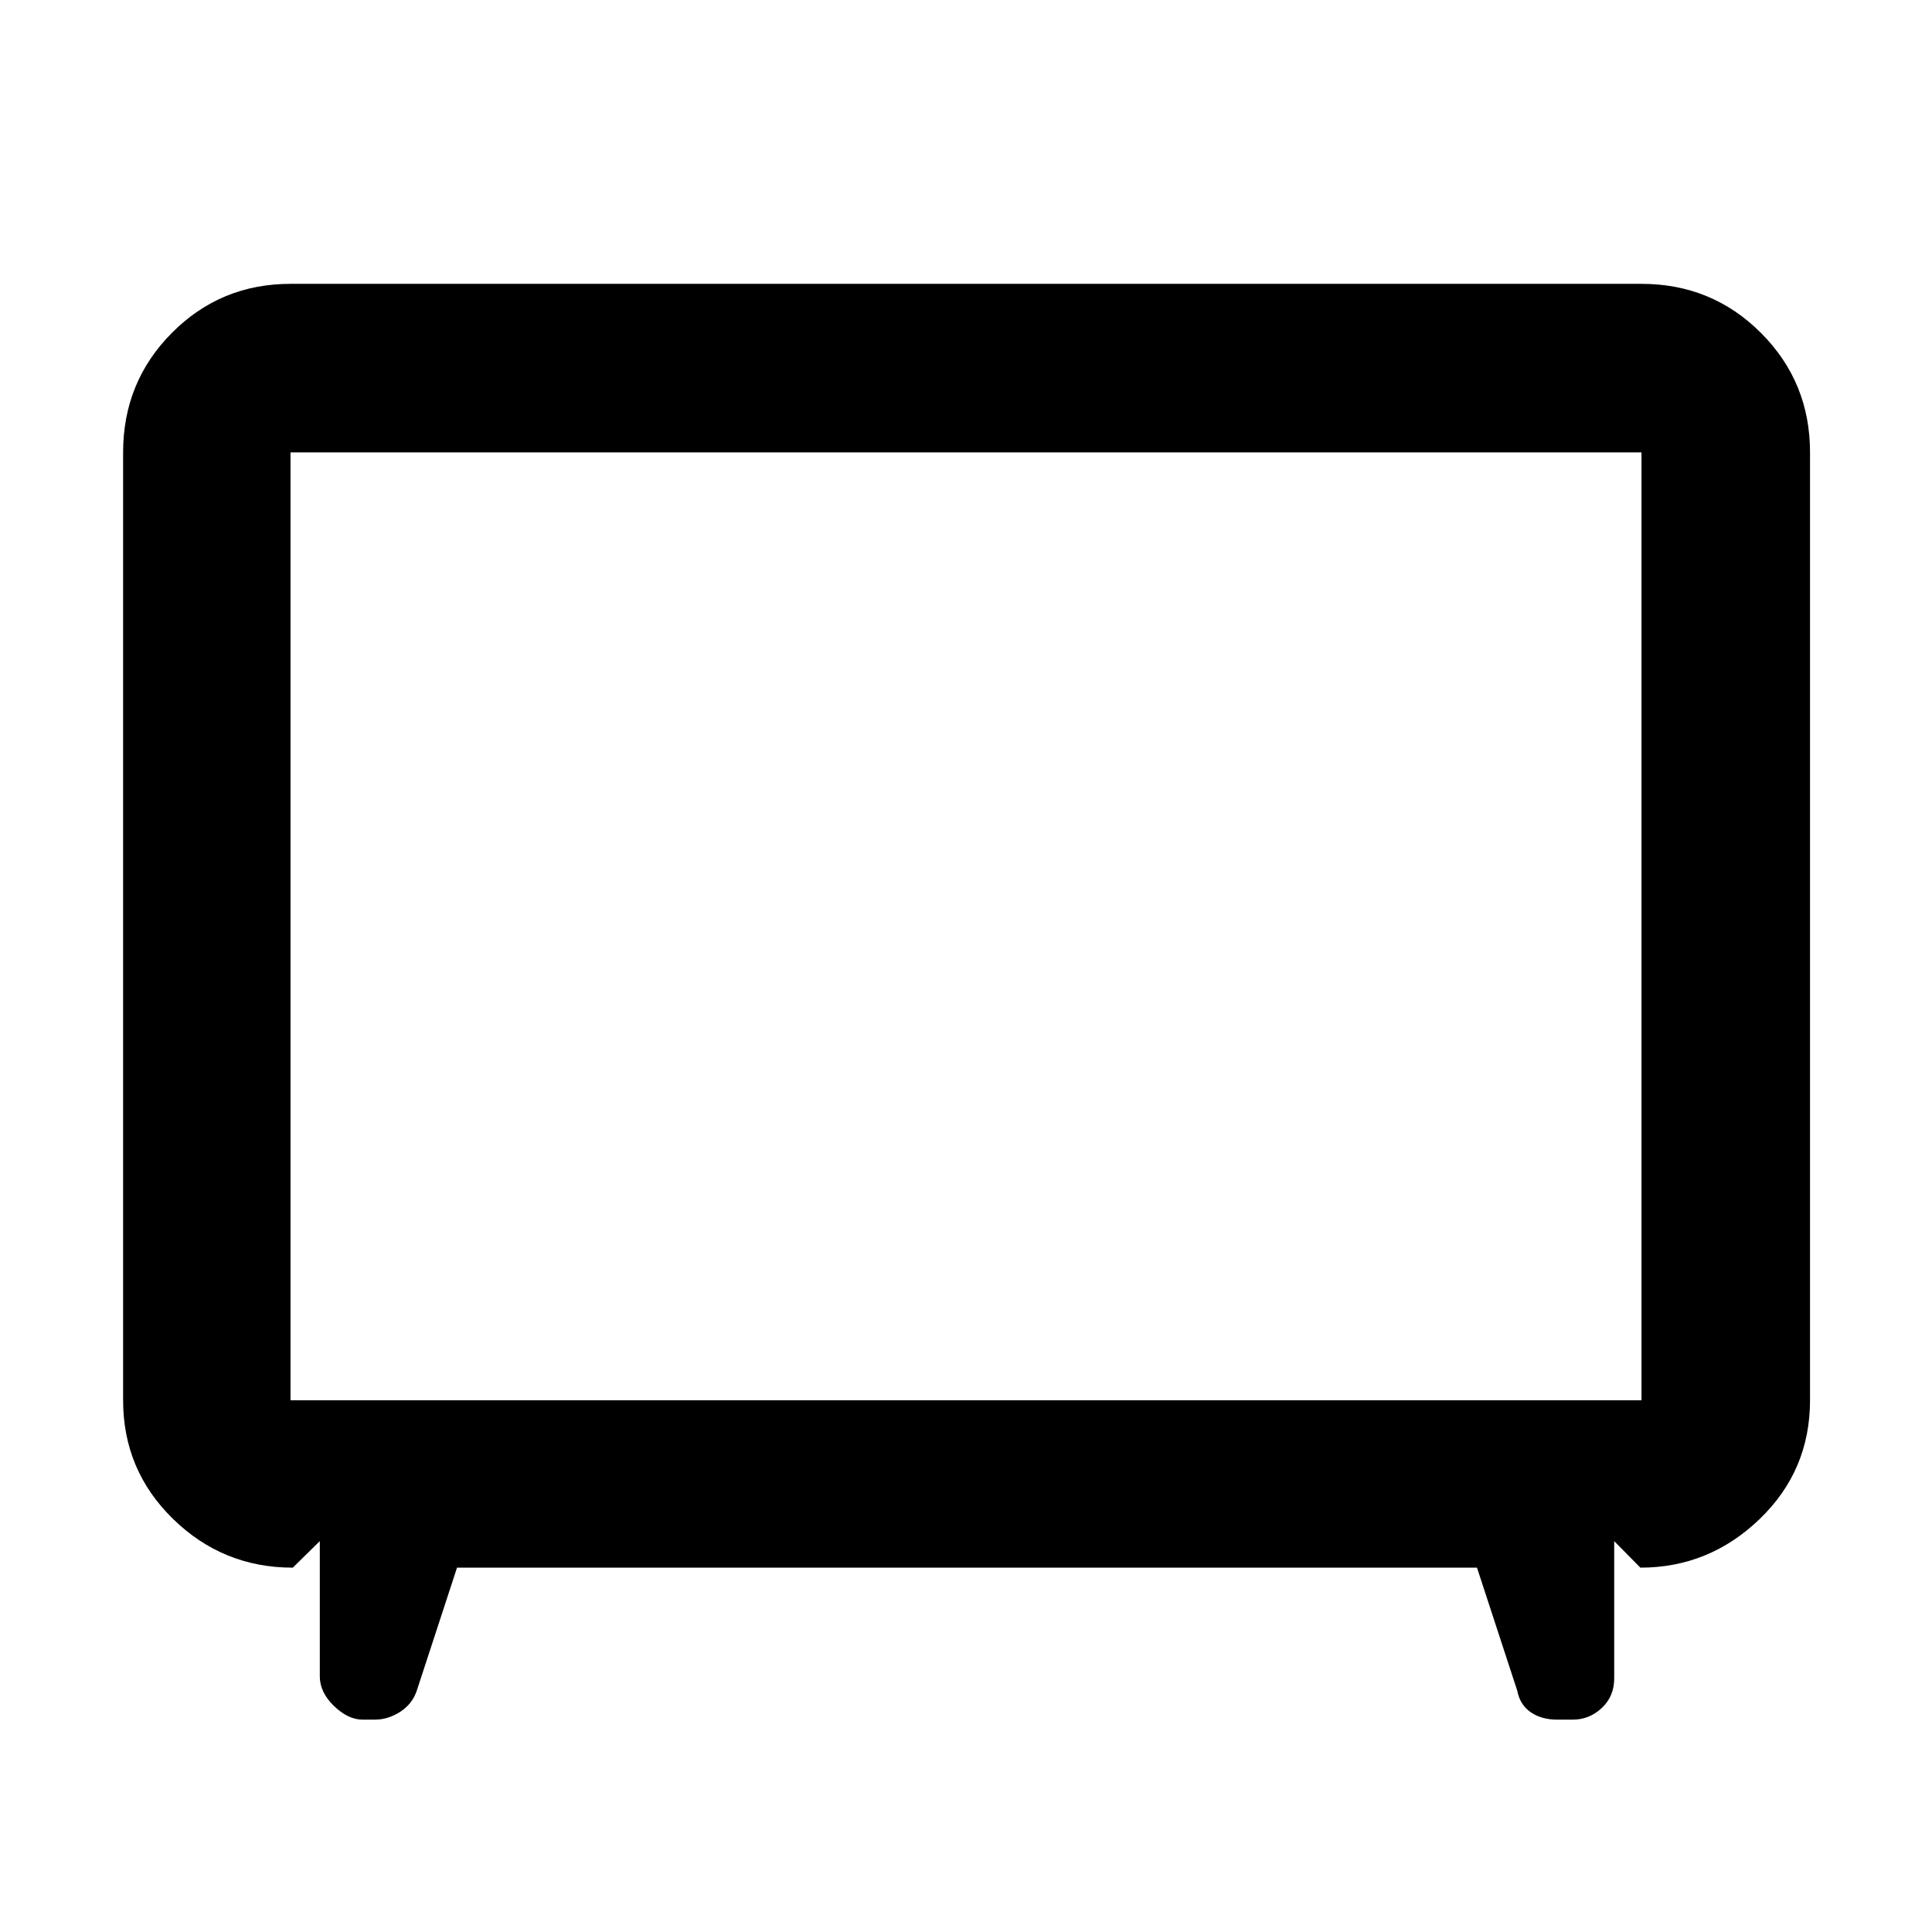 <svg xmlns="http://www.w3.org/2000/svg" height="48" viewBox="0 -960 960 960" width="48"><path d="m227.09-181.04-20 61.13q-2.26 6.69-8.3 10.54-6.04 3.85-12.53 3.85h-6.06q-7.23 0-14.26-6.8-7.03-6.79-7.03-14.72v-67.18l-13.43 13.18q-34.71 0-59.51-24.22-24.8-24.22-24.8-58.96v-471q0-34.97 24.22-59.35 24.22-24.39 58.96-24.39h671.3q34.97 0 59.36 24.39 24.38 24.38 24.38 59.35v471q0 34.97-25.08 59.07-25.08 24.11-59.22 24.11l-13-13.18v68.18q0 8.94-6.17 14.73-6.18 5.79-14.46 5.79h-7.69q-7.8 0-13.15-3.68-5.36-3.68-6.71-10.71l-20-61.13H227.09Zm-82.74-83.18h671.3v-471h-671.3v471ZM480-499.43Z"/></svg>